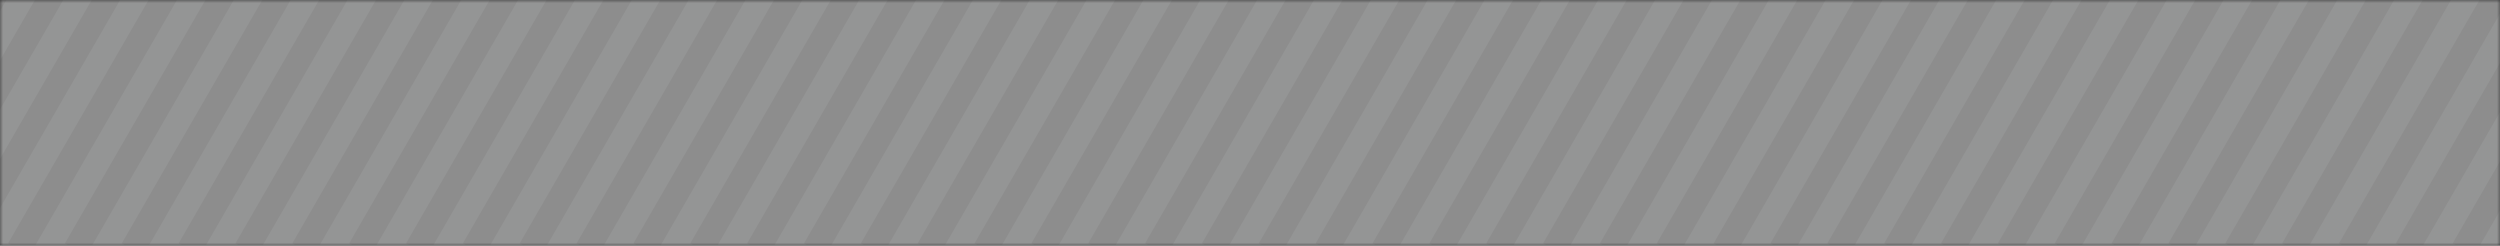 <svg viewBox="0 0 407 40" fill="none" xmlns="http://www.w3.org/2000/svg">
<rect x="0" y="0" width="407" height="40" fill="#333333" stroke="none"/>
<mask id="mask0_4703_11781" style="mask-type:alpha" maskUnits="userSpaceOnUse" x="0" y="0" width="407" height="40">
<rect width="407" height="40" rx="0" fill="#F6F7F7" fill-opacity="0.5"/>
</mask>
<g mask="url(#mask0_4703_11781)">
<rect width="407" height="40" rx="0" fill="#F6F7F7"/>
<g opacity="0.3">
<path d="M-94.977 -2L-91.512 0L-115.536 41.61L-119 39.61L-94.977 -2Z" fill="#C4C4C4"/>
<path d="M-85.721 -2L-82.257 0L-106.281 41.61L-109.745 39.61L-85.721 -2Z" fill="#C4C4C4"/>
<path d="M-76.466 -2L-73.002 0L-97.025 41.61L-100.489 39.61L-76.466 -2Z" fill="#C4C4C4"/>
<path d="M-67.21 -2L-63.746 0L-87.77 41.61L-91.234 39.61L-67.21 -2Z" fill="#C4C4C4"/>
<path d="M-57.955 -2L-54.491 0L-78.514 41.61L-81.978 39.61L-57.955 -2Z" fill="#C4C4C4"/>
<path d="M-48.7 -2L-45.236 0L-69.259 41.61L-72.723 39.61L-48.7 -2Z" fill="#C4C4C4"/>
<path d="M-39.444 -2L-35.98 0L-60.004 41.61L-63.468 39.61L-39.444 -2Z" fill="#C4C4C4"/>
<path d="M-30.189 -2L-26.725 0L-50.748 41.61L-54.212 39.61L-30.189 -2Z" fill="#C4C4C4"/>
<path d="M-20.934 -2L-17.47 0L-41.493 41.61L-44.957 39.61L-20.934 -2Z" fill="#C4C4C4"/>
<path d="M-11.678 -2L-8.214 0L-32.238 41.61L-35.702 39.61L-11.678 -2Z" fill="#C4C4C4"/>
<path d="M-2.423 -2L1.041 0L-22.982 41.61L-26.446 39.61L-2.423 -2Z" fill="#C4C4C4"/>
<path d="M6.833 -2L10.297 0L-13.727 41.61L-17.191 39.61L6.833 -2Z" fill="#C4C4C4"/>
<path d="M16.088 -2L19.552 0L-4.471 41.61L-7.936 39.61L16.088 -2Z" fill="#C4C4C4"/>
<path d="M25.343 -2L28.807 0L4.784 41.61L1.32 39.61L25.343 -2Z" fill="#C4C4C4"/>
<path d="M34.599 -2L38.063 0L14.039 41.61L10.575 39.61L34.599 -2Z" fill="#C4C4C4"/>
<path d="M43.854 -2L47.318 0L23.295 41.61L19.831 39.61L43.854 -2Z" fill="#C4C4C4"/>
<path d="M53.109 -2L56.574 0L32.55 41.61L29.086 39.61L53.109 -2Z" fill="#C4C4C4"/>
<path d="M62.365 -2L65.829 0L41.805 41.61L38.341 39.61L62.365 -2Z" fill="#C4C4C4"/>
<path d="M71.62 -2L75.084 0L51.061 41.61L47.597 39.61L71.62 -2Z" fill="#C4C4C4"/>
<path d="M80.876 -2L84.34 0L60.316 41.61L56.852 39.61L80.876 -2Z" fill="#C4C4C4"/>
<path d="M90.131 -2L93.595 0L69.572 41.61L66.107 39.61L90.131 -2Z" fill="#C4C4C4"/>
<path d="M99.386 -2L102.85 0L78.827 41.61L75.363 39.61L99.386 -2Z" fill="#C4C4C4"/>
<path d="M108.642 -2L112.106 0L88.082 41.61L84.618 39.61L108.642 -2Z" fill="#C4C4C4"/>
<path d="M117.897 -2L121.361 0L97.338 41.61L93.874 39.61L117.897 -2Z" fill="#C4C4C4"/>
<path d="M127.152 -2L130.616 0L106.593 41.61L103.129 39.61L127.152 -2Z" fill="#C4C4C4"/>
<path d="M136.408 -2L139.872 0L115.848 41.61L112.384 39.61L136.408 -2Z" fill="#C4C4C4"/>
<path d="M145.663 -2L149.127 0L125.104 41.61L121.64 39.61L145.663 -2Z" fill="#C4C4C4"/>
<path d="M154.918 -2L158.383 0L134.359 41.61L130.895 39.61L154.918 -2Z" fill="#C4C4C4"/>
<path d="M164.174 -2L167.638 0L143.615 41.61L140.15 39.61L164.174 -2Z" fill="#C4C4C4"/>
<path d="M173.429 -2L176.893 0L152.87 41.61L149.406 39.61L173.429 -2Z" fill="#C4C4C4"/>
<path d="M182.685 -2L186.149 0L162.125 41.61L158.661 39.61L182.685 -2Z" fill="#C4C4C4"/>
<path d="M191.94 -2L195.404 0L171.381 41.61L167.917 39.61L191.94 -2Z" fill="#C4C4C4"/>
<path d="M201.195 -2L204.659 0L180.636 41.61L177.172 39.61L201.195 -2Z" fill="#C4C4C4"/>
<path d="M210.451 -2L213.915 0L189.891 41.61L186.427 39.61L210.451 -2Z" fill="#C4C4C4"/>
<path d="M219.706 -2L223.17 0L199.147 41.61L195.683 39.61L219.706 -2Z" fill="#C4C4C4"/>
<path d="M228.961 -2L232.426 0L208.402 41.61L204.938 39.61L228.961 -2Z" fill="#C4C4C4"/>
<path d="M238.217 -2L241.681 0L217.657 41.61L214.193 39.61L238.217 -2Z" fill="#C4C4C4"/>
<path d="M247.472 -2L250.936 0L226.913 41.61L223.449 39.61L247.472 -2Z" fill="#C4C4C4"/>
<path d="M256.728 -2L260.192 0L236.168 41.61L232.704 39.61L256.728 -2Z" fill="#C4C4C4"/>
<path d="M265.983 -2L269.447 0L245.424 41.61L241.959 39.61L265.983 -2Z" fill="#C4C4C4"/>
<path d="M275.238 -2L278.702 0L254.679 41.61L251.215 39.61L275.238 -2Z" fill="#C4C4C4"/>
<path d="M284.494 -2L287.958 0L263.934 41.61L260.47 39.61L284.494 -2Z" fill="#C4C4C4"/>
<path d="M293.749 -2L297.213 0L273.19 41.61L269.726 39.61L293.749 -2Z" fill="#C4C4C4"/>
<path d="M303.004 -2L306.469 0L282.445 41.61L278.981 39.61L303.004 -2Z" fill="#C4C4C4"/>
<path d="M312.26 -2L315.724 0L291.7 41.61L288.236 39.61L312.26 -2Z" fill="#C4C4C4"/>
<path d="M321.515 -2L324.979 0L300.956 41.61L297.492 39.61L321.515 -2Z" fill="#C4C4C4"/>
<path d="M330.771 -2L334.235 0L310.211 41.61L306.747 39.61L330.771 -2Z" fill="#C4C4C4"/>
<path d="M340.026 -2L343.49 0L319.467 41.61L316.002 39.61L340.026 -2Z" fill="#C4C4C4"/>
<path d="M349.281 -2L352.745 0L328.722 41.61L325.258 39.61L349.281 -2Z" fill="#C4C4C4"/>
<path d="M358.537 -2L362.001 0L337.977 41.61L334.513 39.61L358.537 -2Z" fill="#C4C4C4"/>
<path d="M367.792 -2L371.256 0L347.233 41.61L343.769 39.61L367.792 -2Z" fill="#C4C4C4"/>
<path d="M377.047 -2L380.512 0L356.488 41.61L353.024 39.61L377.047 -2Z" fill="#C4C4C4"/>
<path d="M386.303 -2L389.767 0L365.743 41.61L362.279 39.61L386.303 -2Z" fill="#C4C4C4"/>
<path d="M395.558 -2L399.022 0L374.999 41.61L371.535 39.61L395.558 -2Z" fill="#C4C4C4"/>
<path d="M404.814 -2L408.278 0L384.254 41.61L380.79 39.61L404.814 -2Z" fill="#C4C4C4"/>
<path d="M414.069 -2L417.533 0L393.51 41.61L390.045 39.61L414.069 -2Z" fill="#C4C4C4"/>
<path d="M423.324 -2L426.788 0L402.765 41.61L399.301 39.61L423.324 -2Z" fill="#C4C4C4"/>
<path d="M432.58 -2L436.044 0L412.02 41.61L408.556 39.61L432.58 -2Z" fill="#C4C4C4"/>
<path d="M441.835 -2L445.299 0L421.276 41.61L417.812 39.61L441.835 -2Z" fill="#C4C4C4"/>
<path d="M451.09 -2L454.554 0L430.531 41.61L427.067 39.61L451.09 -2Z" fill="#C4C4C4"/>
<path d="M460.346 -2L463.81 0L439.786 41.61L436.322 39.61L460.346 -2Z" fill="#C4C4C4"/>
<path d="M469.601 -2L473.065 0L449.042 41.61L445.578 39.61L469.601 -2Z" fill="#C4C4C4"/>
<path d="M478.857 -2L482.321 0L458.297 41.61L454.833 39.61L478.857 -2Z" fill="#C4C4C4"/>
<path d="M488.112 -2L491.576 0L467.552 41.61L464.088 39.61L488.112 -2Z" fill="#C4C4C4"/>
<path d="M497.367 -2L500.831 0L476.808 41.61L473.344 39.61L497.367 -2Z" fill="#C4C4C4"/>
<path d="M506.623 -2L510.087 0L486.063 41.61L482.599 39.61L506.623 -2Z" fill="#C4C4C4"/>
<path d="M515.878 -2L519.342 0L495.319 41.61L491.854 39.61L515.878 -2Z" fill="#C4C4C4"/>
</g>
</g>
</svg>
